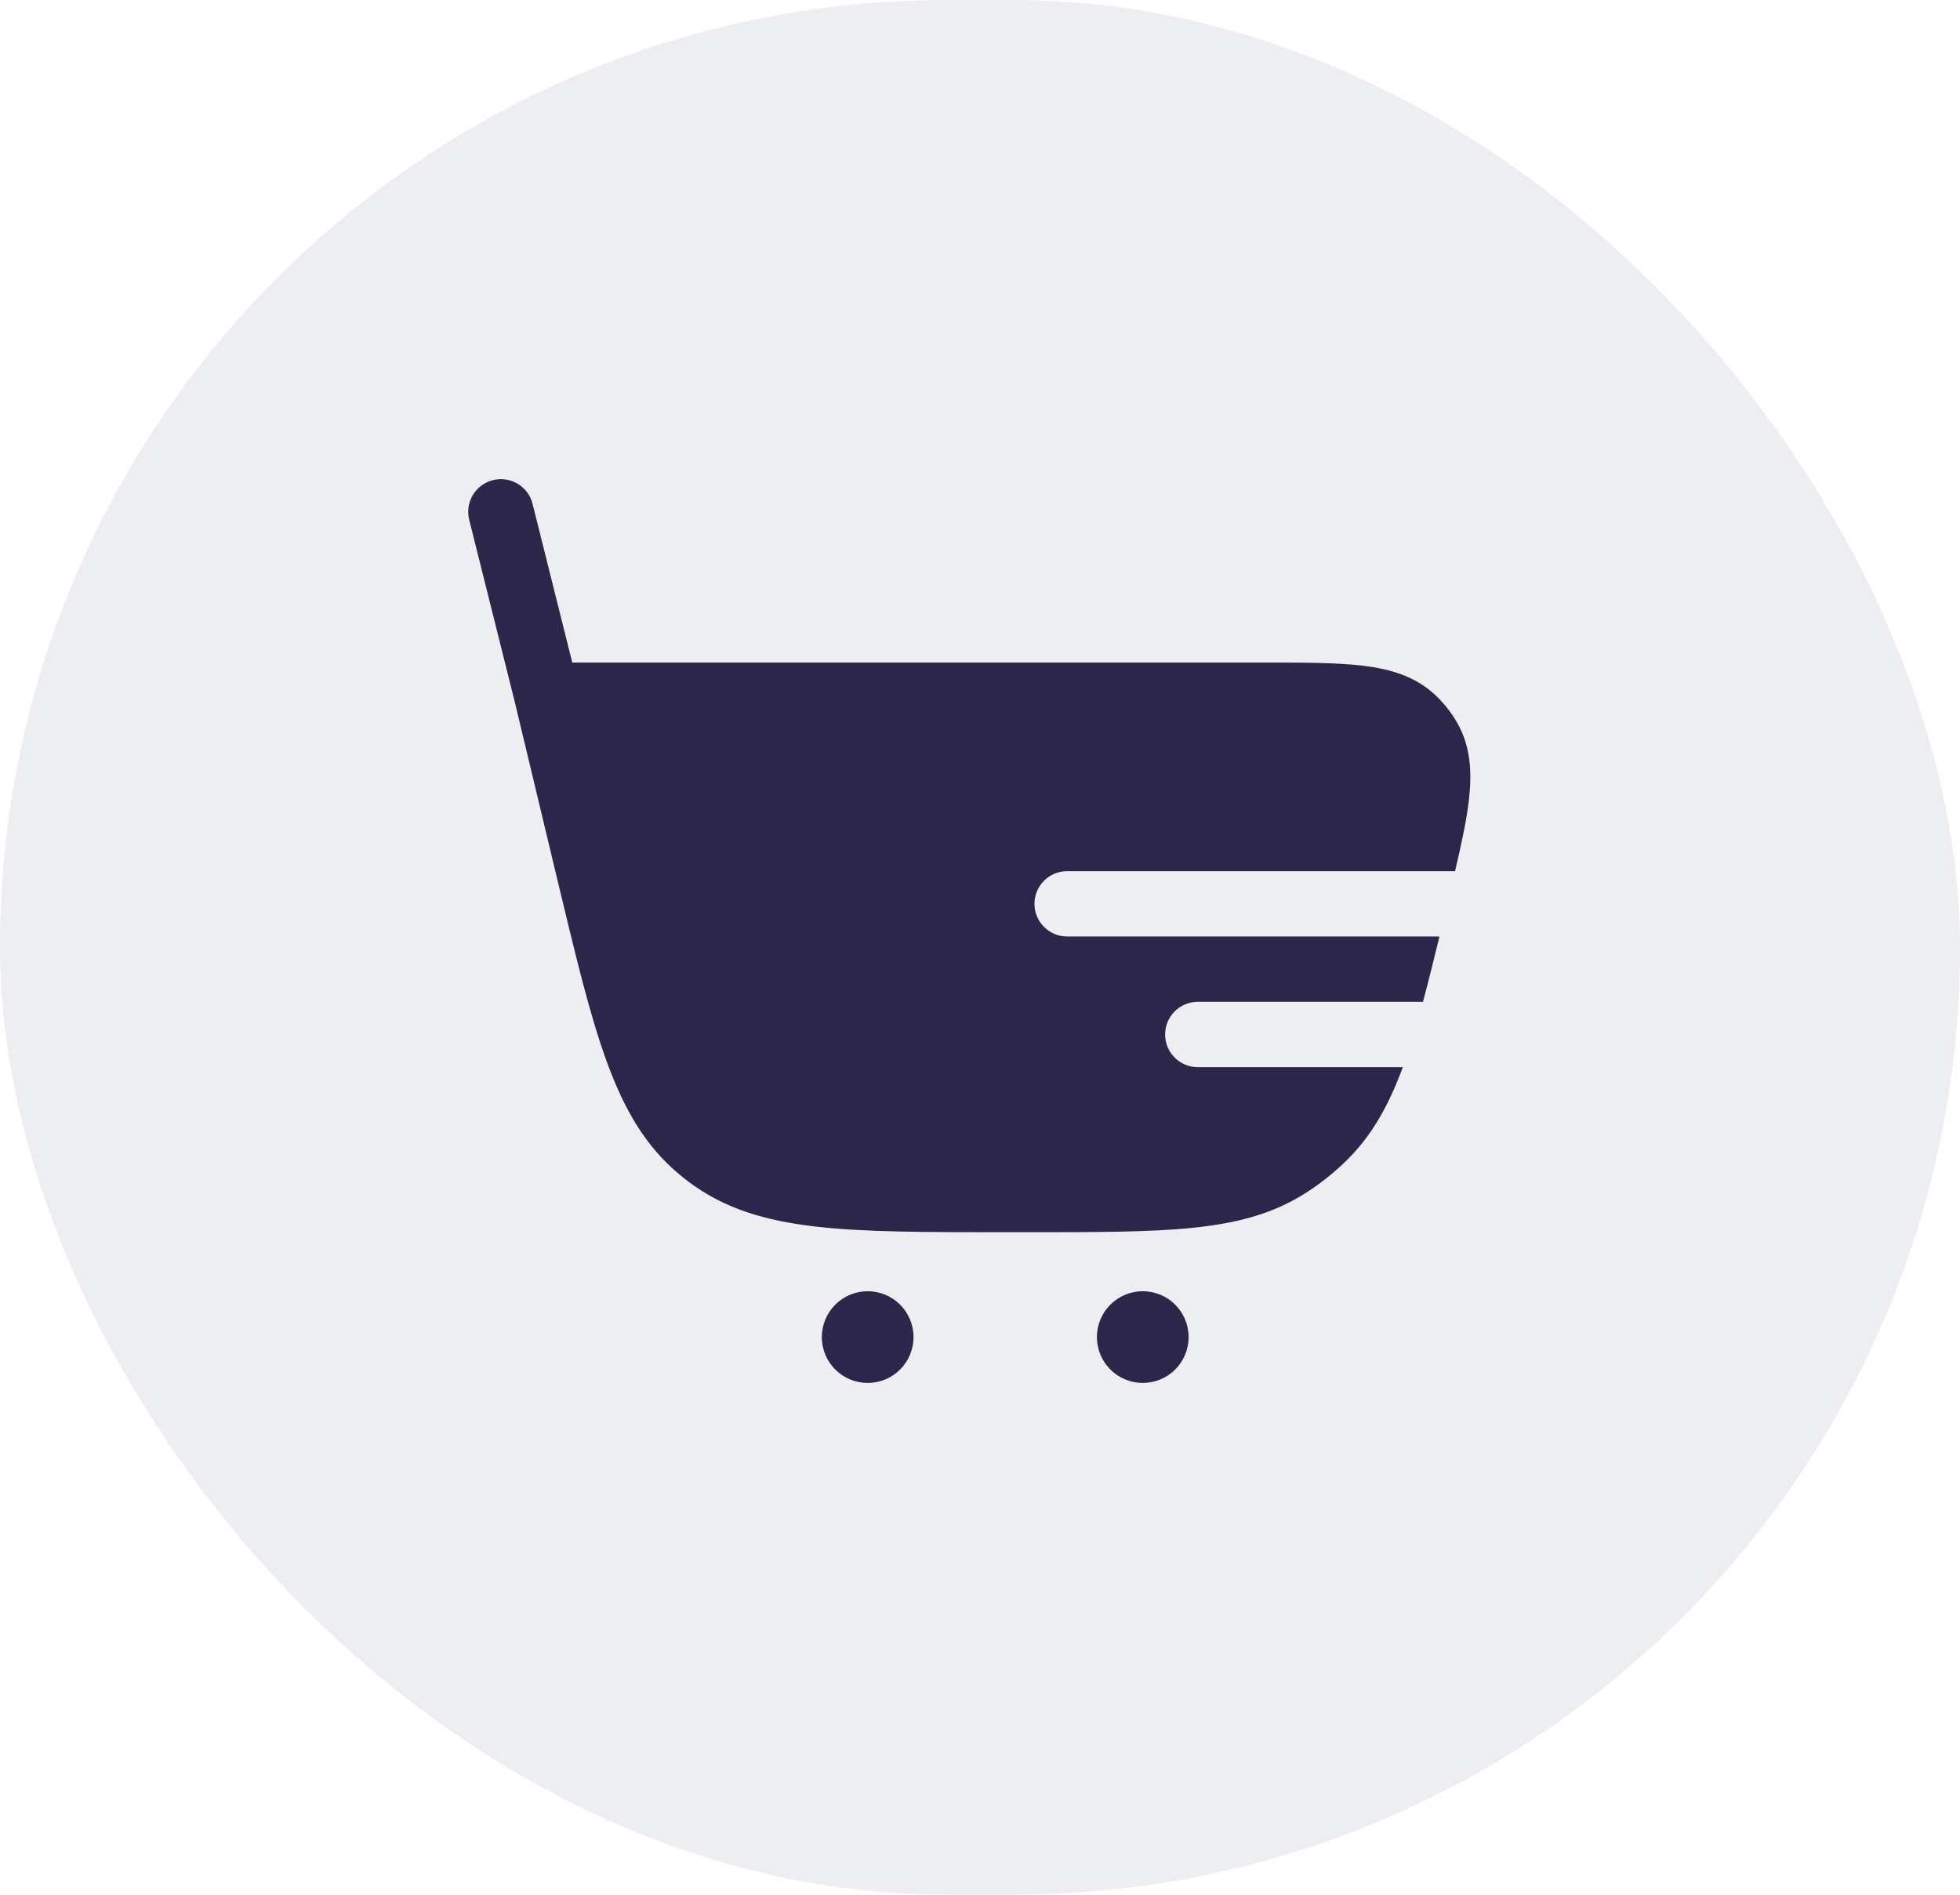 <svg width="60" height="58" viewBox="0 0 60 58" fill="none" xmlns="http://www.w3.org/2000/svg">
<rect width="60" height="58" rx="29" fill="#38476D" fill-opacity="0.09"/>
<path d="M16.303 15.424C16.17 14.888 15.627 14.563 15.091 14.697C14.555 14.831 14.229 15.373 14.363 15.909L15.766 21.518L17.071 26.964C17.626 29.279 18.062 31.102 18.581 32.518C19.113 33.97 19.765 35.097 20.811 35.962C20.901 36.037 20.993 36.109 21.087 36.18C22.171 36.995 23.419 37.367 24.956 37.545C26.453 37.719 28.328 37.719 30.708 37.719H31.5C33.56 37.719 35.181 37.719 36.488 37.587C37.826 37.452 38.927 37.171 39.918 36.551C40.388 36.257 40.825 35.912 41.22 35.524C42.002 34.757 42.516 33.825 42.943 32.667H36.667C36.115 32.667 35.667 32.219 35.667 31.667C35.667 31.114 36.115 30.667 36.667 30.667H43.56C43.723 30.061 43.888 29.396 44.065 28.667L32.667 28.667C32.115 28.667 31.667 28.219 31.667 27.667C31.667 27.114 32.115 26.667 32.667 26.667L44.543 26.667C44.741 25.822 44.897 25.098 44.967 24.483C45.063 23.646 45.023 22.849 44.606 22.122C44.427 21.81 44.203 21.527 43.943 21.281C43.332 20.705 42.566 20.481 41.73 20.379C40.924 20.281 39.9 20.281 38.658 20.281L17.518 20.281L16.303 15.424Z" fill="#2D264B"/>
<path d="M26.562 42.333C27.337 42.333 27.965 41.705 27.965 40.93C27.965 40.155 27.337 39.526 26.562 39.526C25.787 39.526 25.158 40.155 25.158 40.93C25.158 41.705 25.787 42.333 26.562 42.333Z" fill="#2D264B"/>
<path d="M34.983 42.333C35.758 42.333 36.386 41.705 36.386 40.93C36.386 40.155 35.758 39.526 34.983 39.526C34.208 39.526 33.579 40.155 33.579 40.93C33.579 41.705 34.208 42.333 34.983 42.333Z" fill="#2D264B"/>
</svg>
